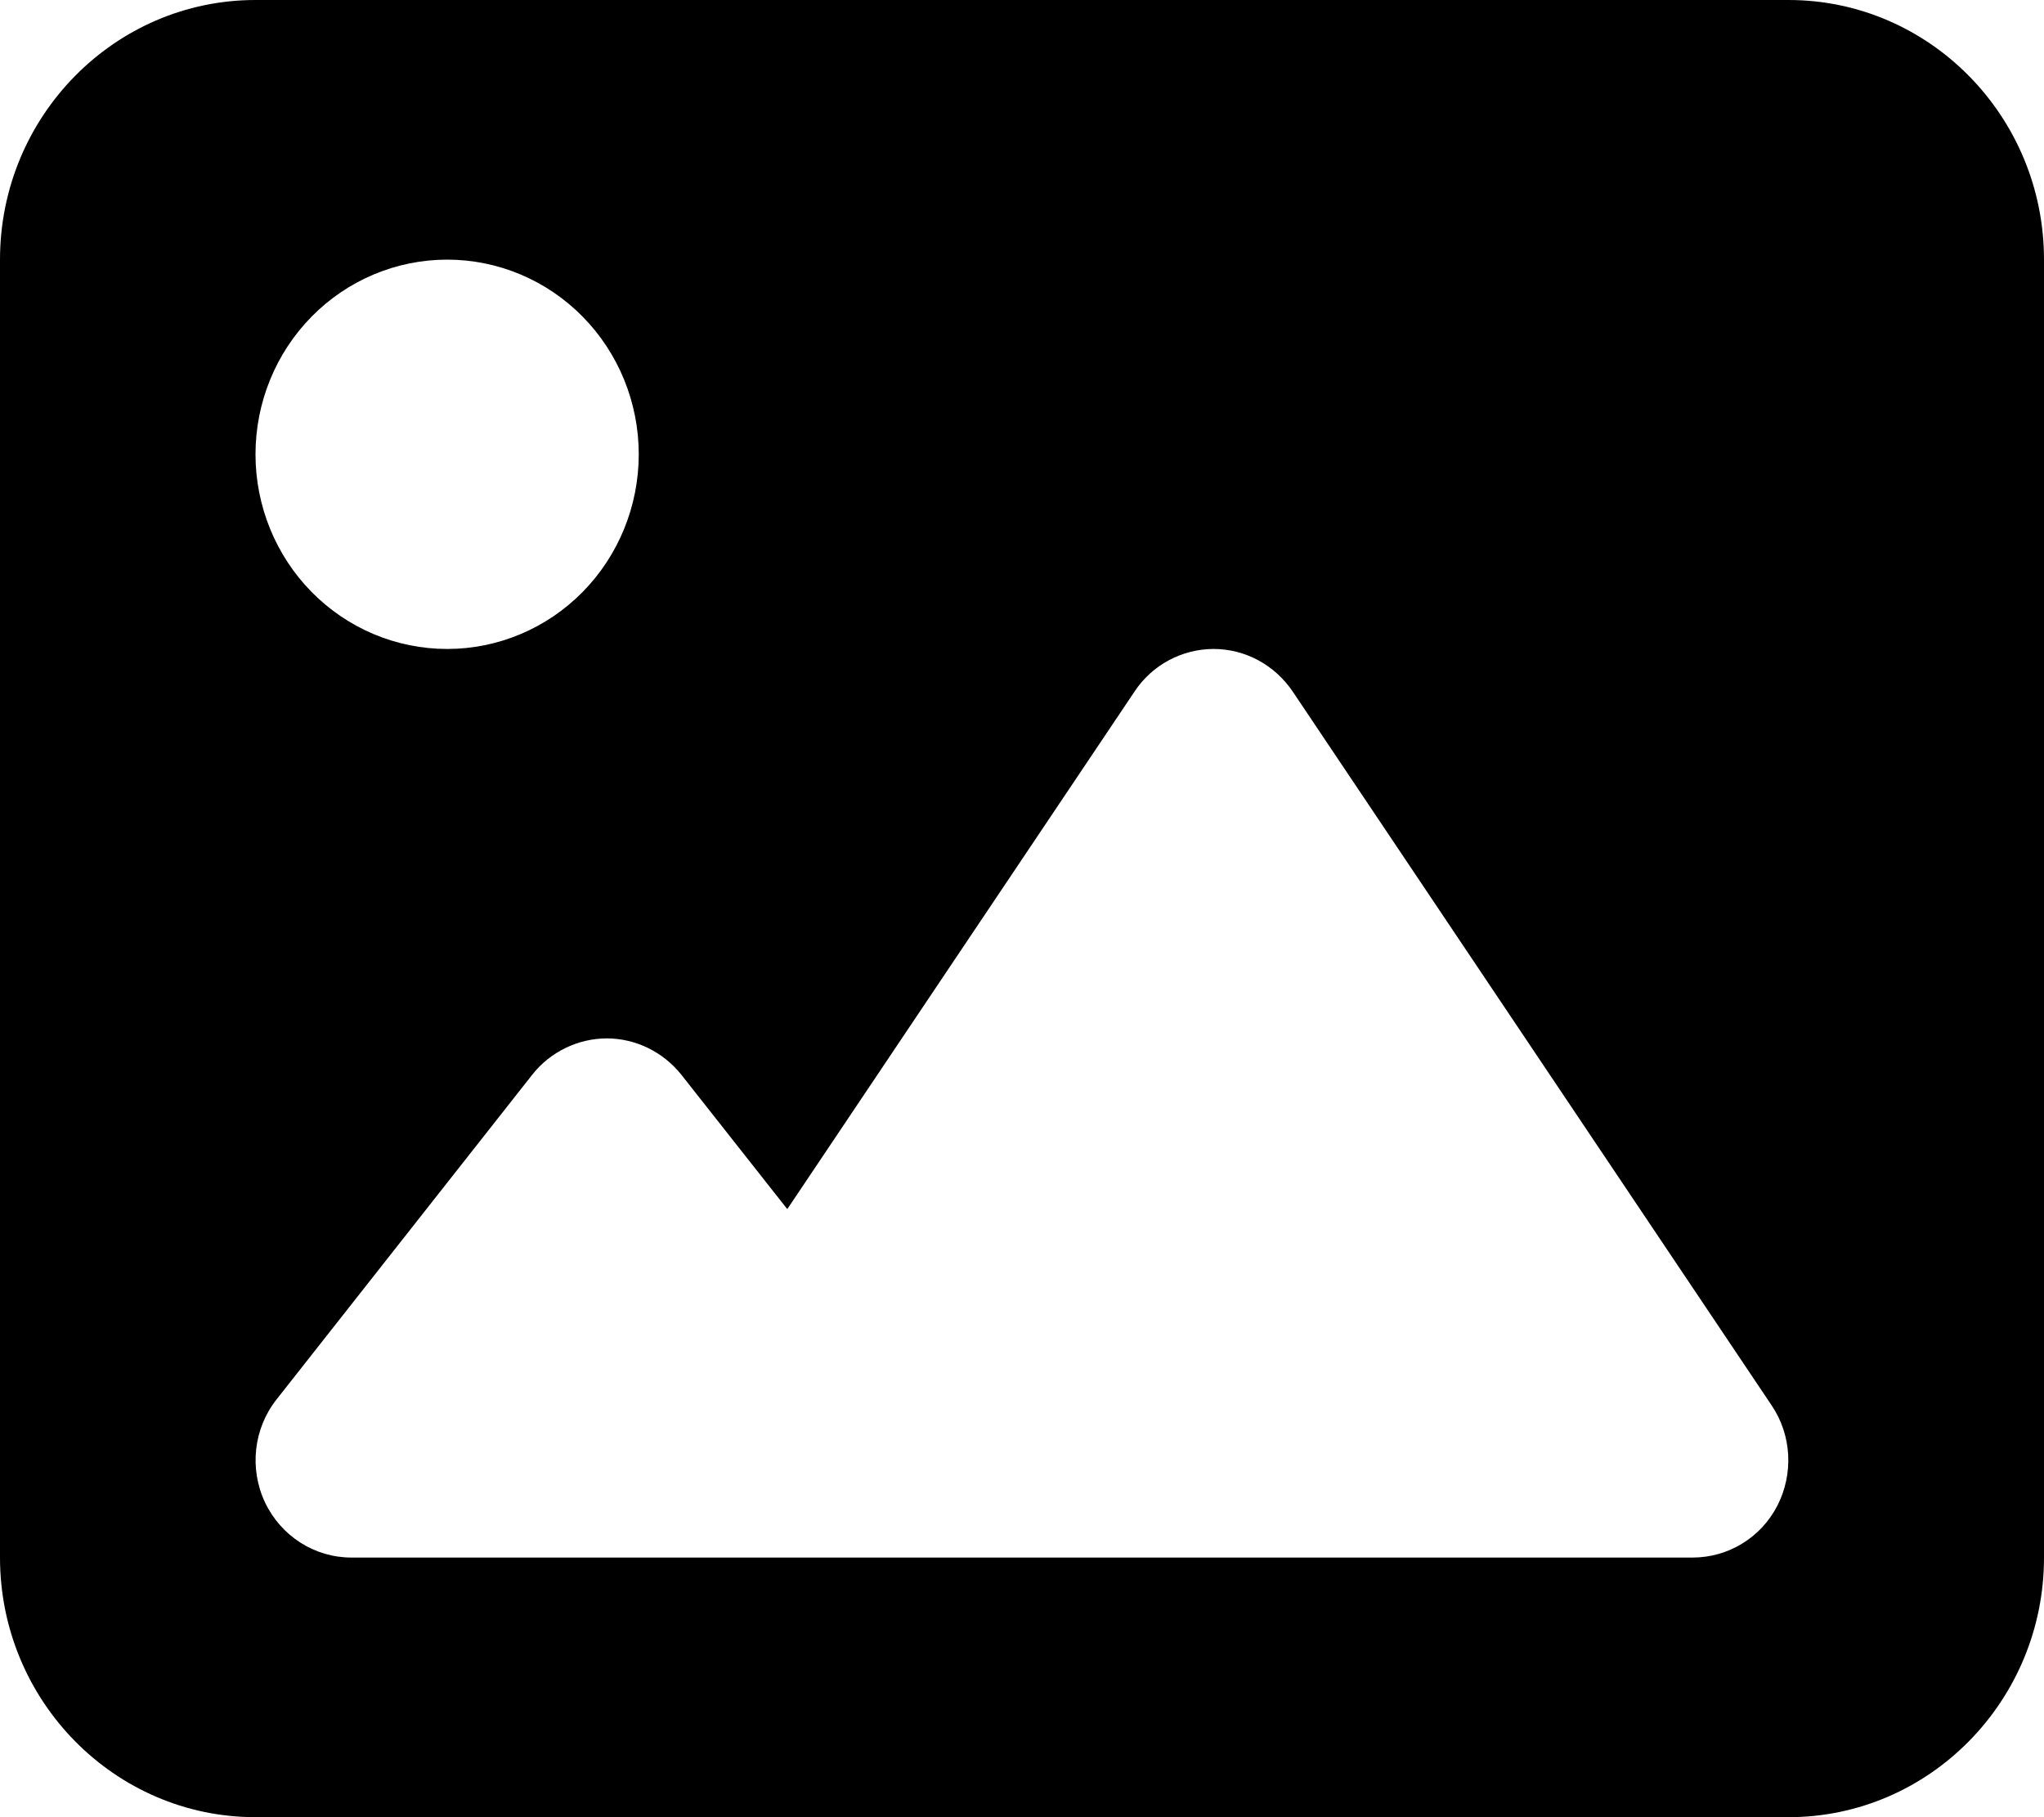 <svg width="18" height="16" viewBox="0 0 18 16" fill="none" xmlns="http://www.w3.org/2000/svg">
    <path d="M0 2.286C0 1.025 1.009 0 2.25 0H15.75C16.991 0 18 1.025 18 2.286V13.714C18 14.975 16.991 16 15.75 16H2.25C1.009 16 0 14.975 0 13.714V2.286ZM11.384 6.089C11.225 5.854 10.965 5.714 10.688 5.714C10.41 5.714 10.146 5.854 9.991 6.089L6.933 10.646L6.001 9.464C5.839 9.261 5.597 9.143 5.344 9.143C5.091 9.143 4.845 9.261 4.686 9.464L2.436 12.321C2.232 12.579 2.194 12.932 2.334 13.229C2.475 13.525 2.77 13.714 3.094 13.714H6.469H7.594H14.906C15.219 13.714 15.507 13.539 15.652 13.257C15.796 12.975 15.778 12.636 15.602 12.375L11.384 6.089ZM3.938 5.714C4.385 5.714 4.814 5.534 5.131 5.212C5.447 4.891 5.625 4.455 5.625 4C5.625 3.545 5.447 3.109 5.131 2.788C4.814 2.466 4.385 2.286 3.938 2.286C3.49 2.286 3.061 2.466 2.744 2.788C2.428 3.109 2.25 3.545 2.25 4C2.25 4.455 2.428 4.891 2.744 5.212C3.061 5.534 3.49 5.714 3.938 5.714Z"
          fill="currentColor"/>
</svg>
